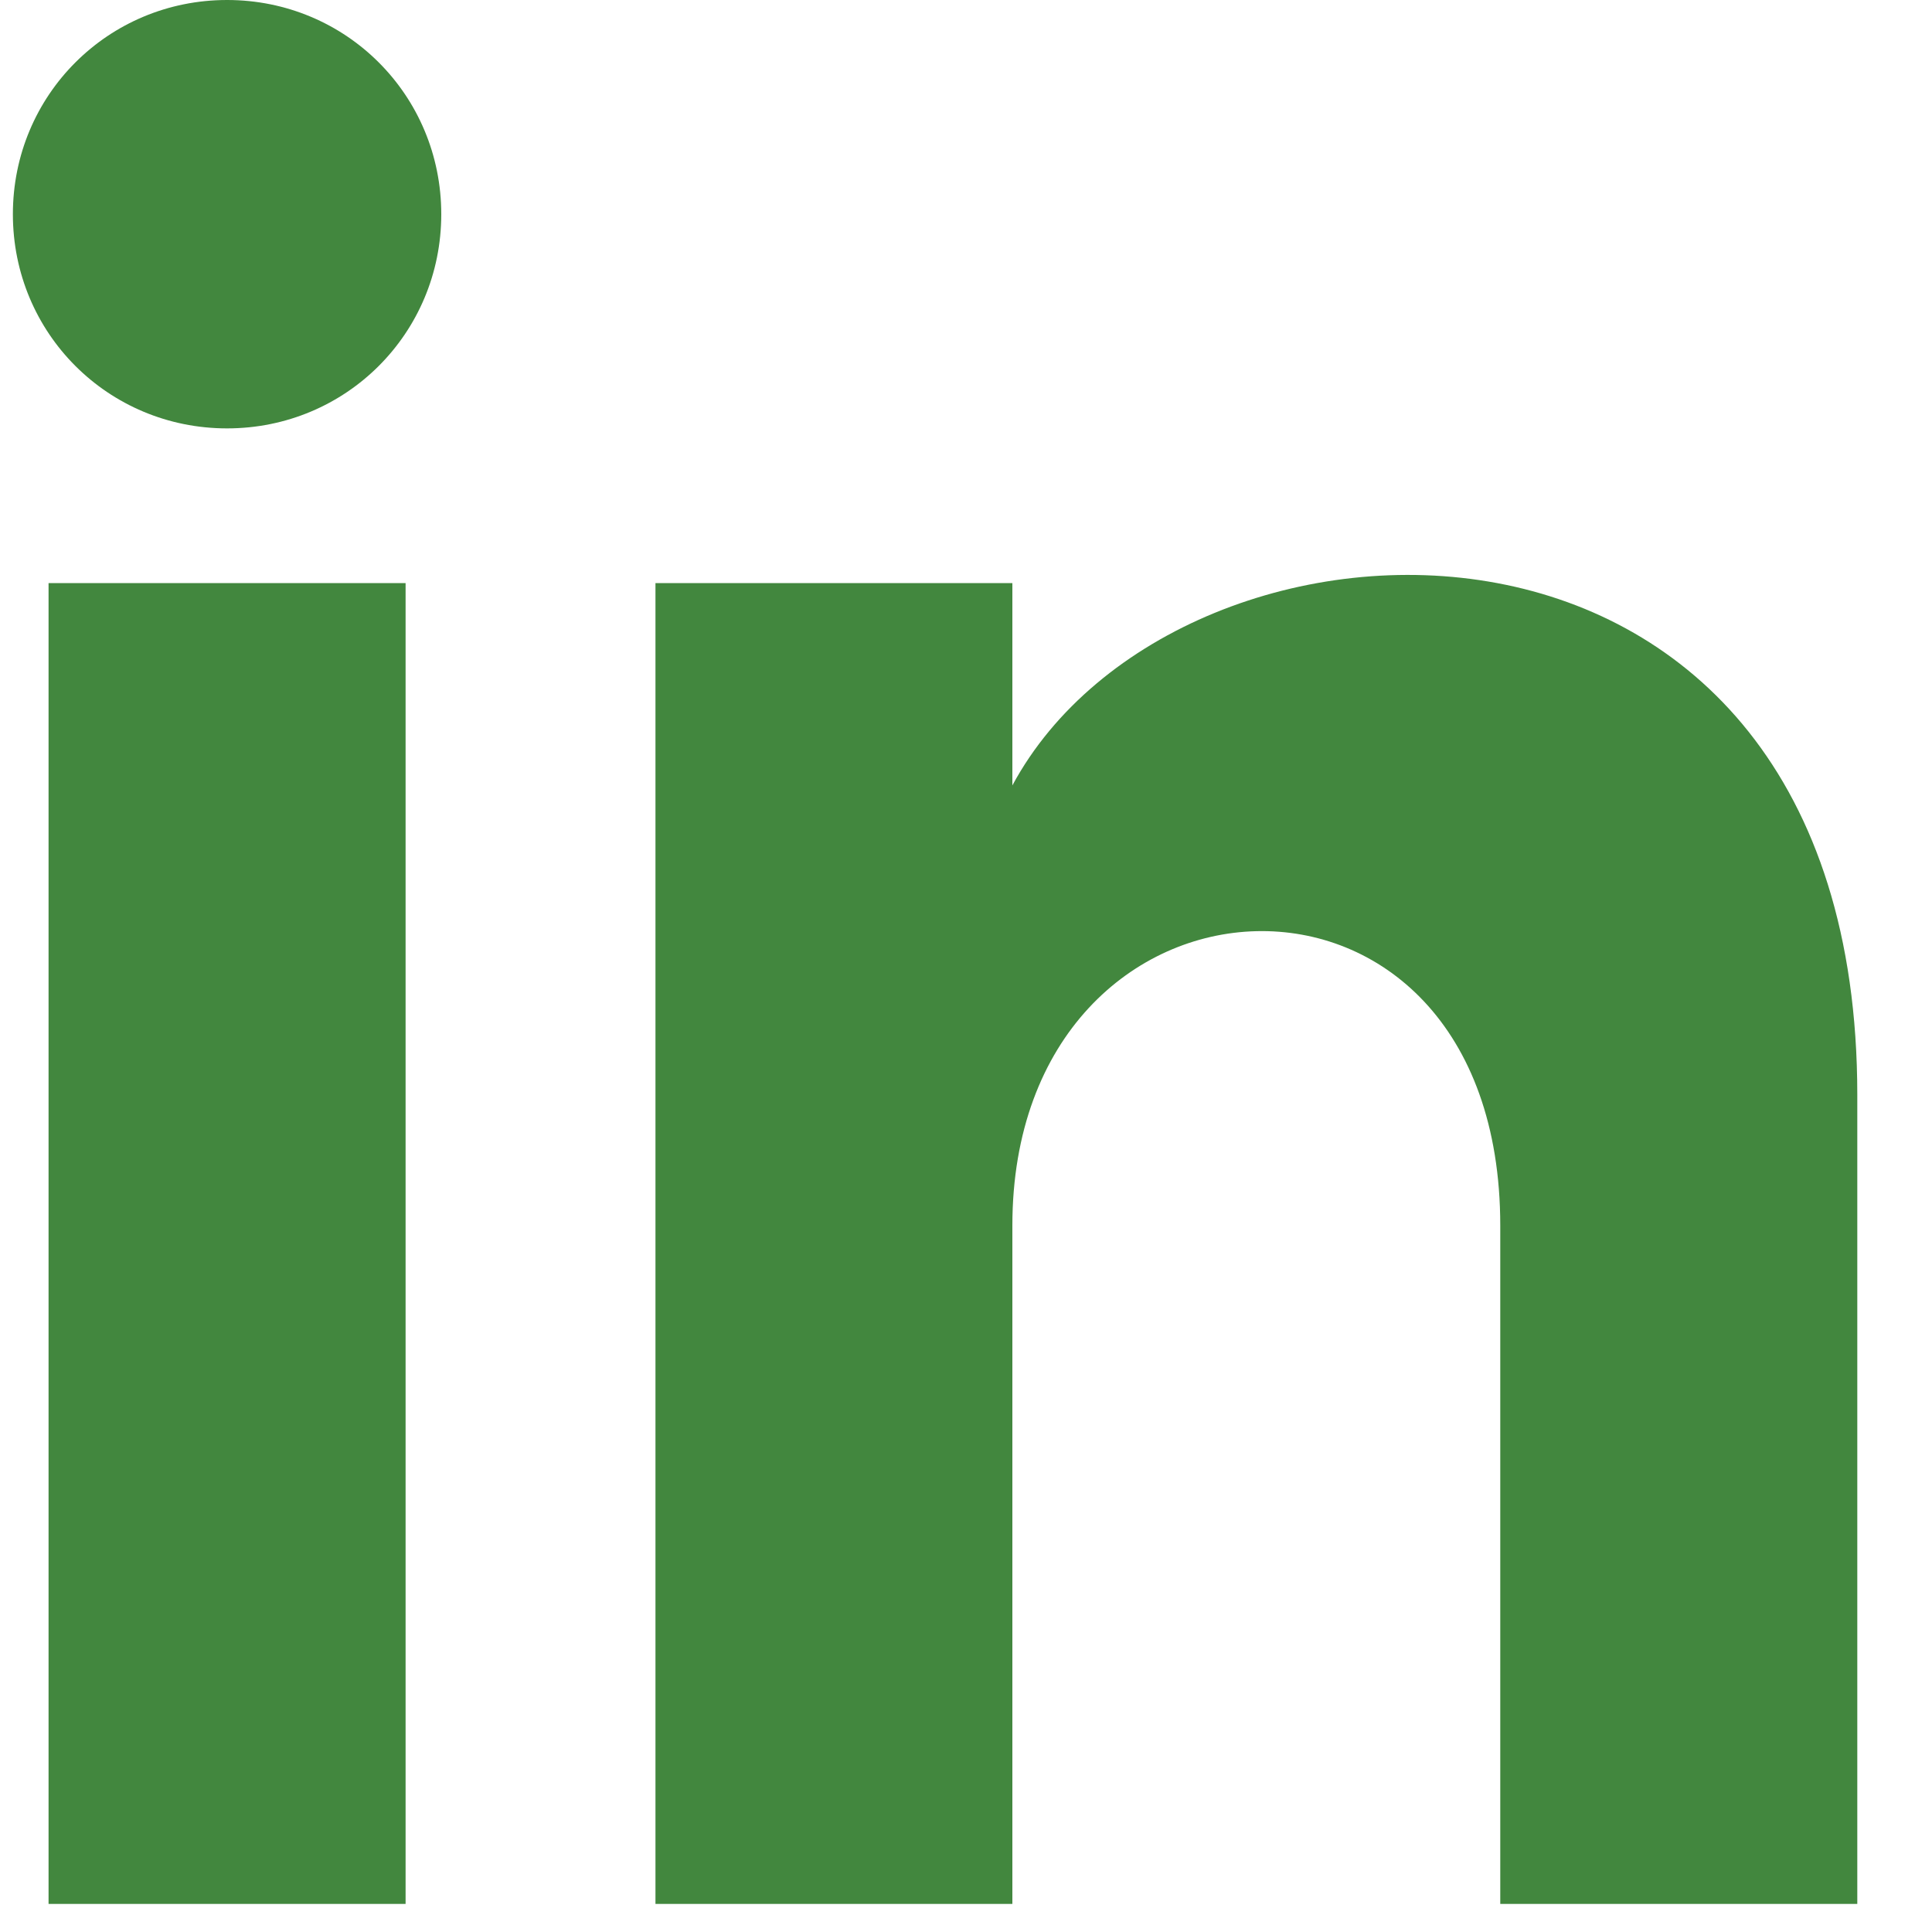 <svg width="15" height="15" viewBox="0 0 15 15" fill="none" xmlns="http://www.w3.org/2000/svg">
<path d="M0.377 14.782H3.149V4.527H0.377V14.782ZM1.763 0C0.839 0 0.1 0.739 0.1 1.663C0.1 2.587 0.839 3.326 1.763 3.326C2.687 3.326 3.426 2.587 3.426 1.663C3.426 0.739 2.687 0 1.763 0ZM7.86 6.098V4.527H5.089V14.782H7.86V9.516C7.86 6.56 11.648 6.375 11.648 9.516V14.782H14.42V8.5C14.42 3.511 9.154 3.696 7.86 6.098Z" fill="#42873E"/>
</svg>
